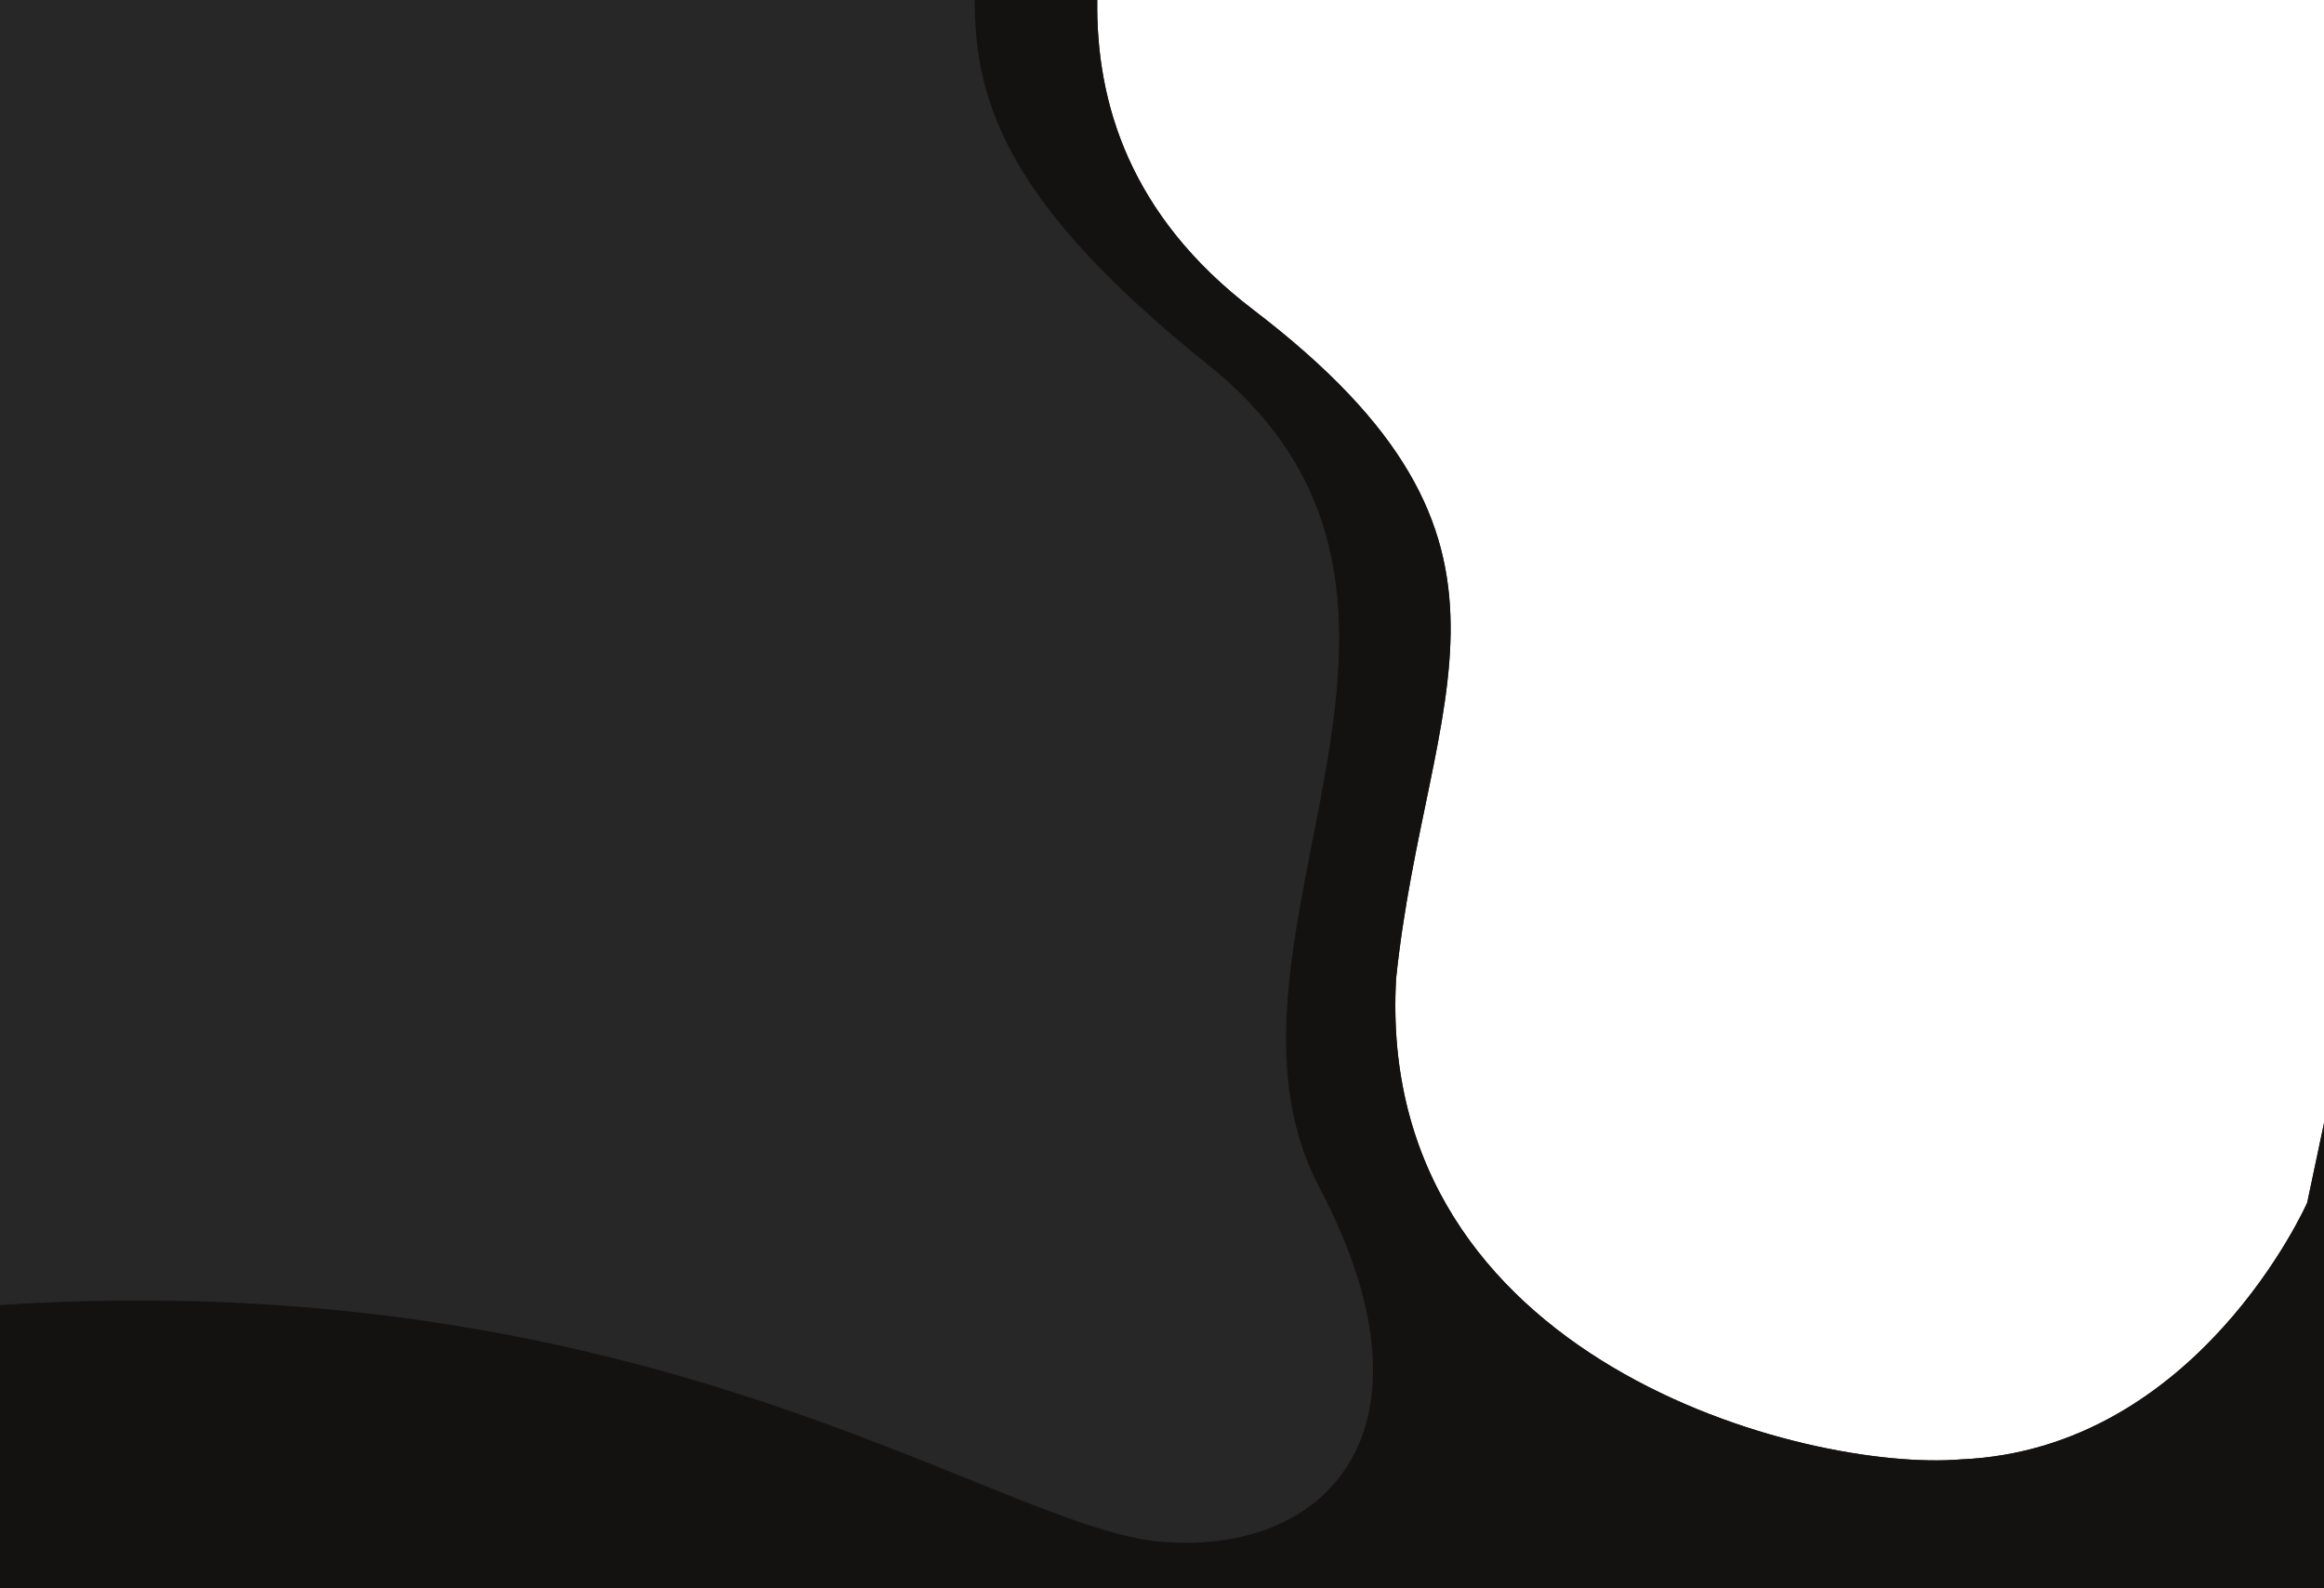<svg xmlns="http://www.w3.org/2000/svg" width="100%" viewBox="0 0 1920 1312"><path d="M1920,927.8V1312H0V0H906.5c-1.1,84.7,26.8,178,128.8,255.8,253,192.9,142.7,315.6,118.1,552.6-17.6,315.9,339.4,407.8,466.7,397.1,196-8.3,286-212,286-212Z" fill="#272727"/><path d="M1920,927.8V1312H0V1078c539.7-34.6,823.1,183,957.8,195.4,135.7,12.5,239.3-89.3,132.1-292.8-107.1-203.6,151.3-484.3-91.5-679C833.2,169.2,805.2,85.5,805.3,0H906.5c-1.1,84.7,26.8,178,128.8,255.8,253,192.9,142.7,315.6,118.1,552.6-17.6,315.9,339.4,407.8,466.7,397.1,196-8.3,286-212,286-212Z" fill="#141111"/></svg>